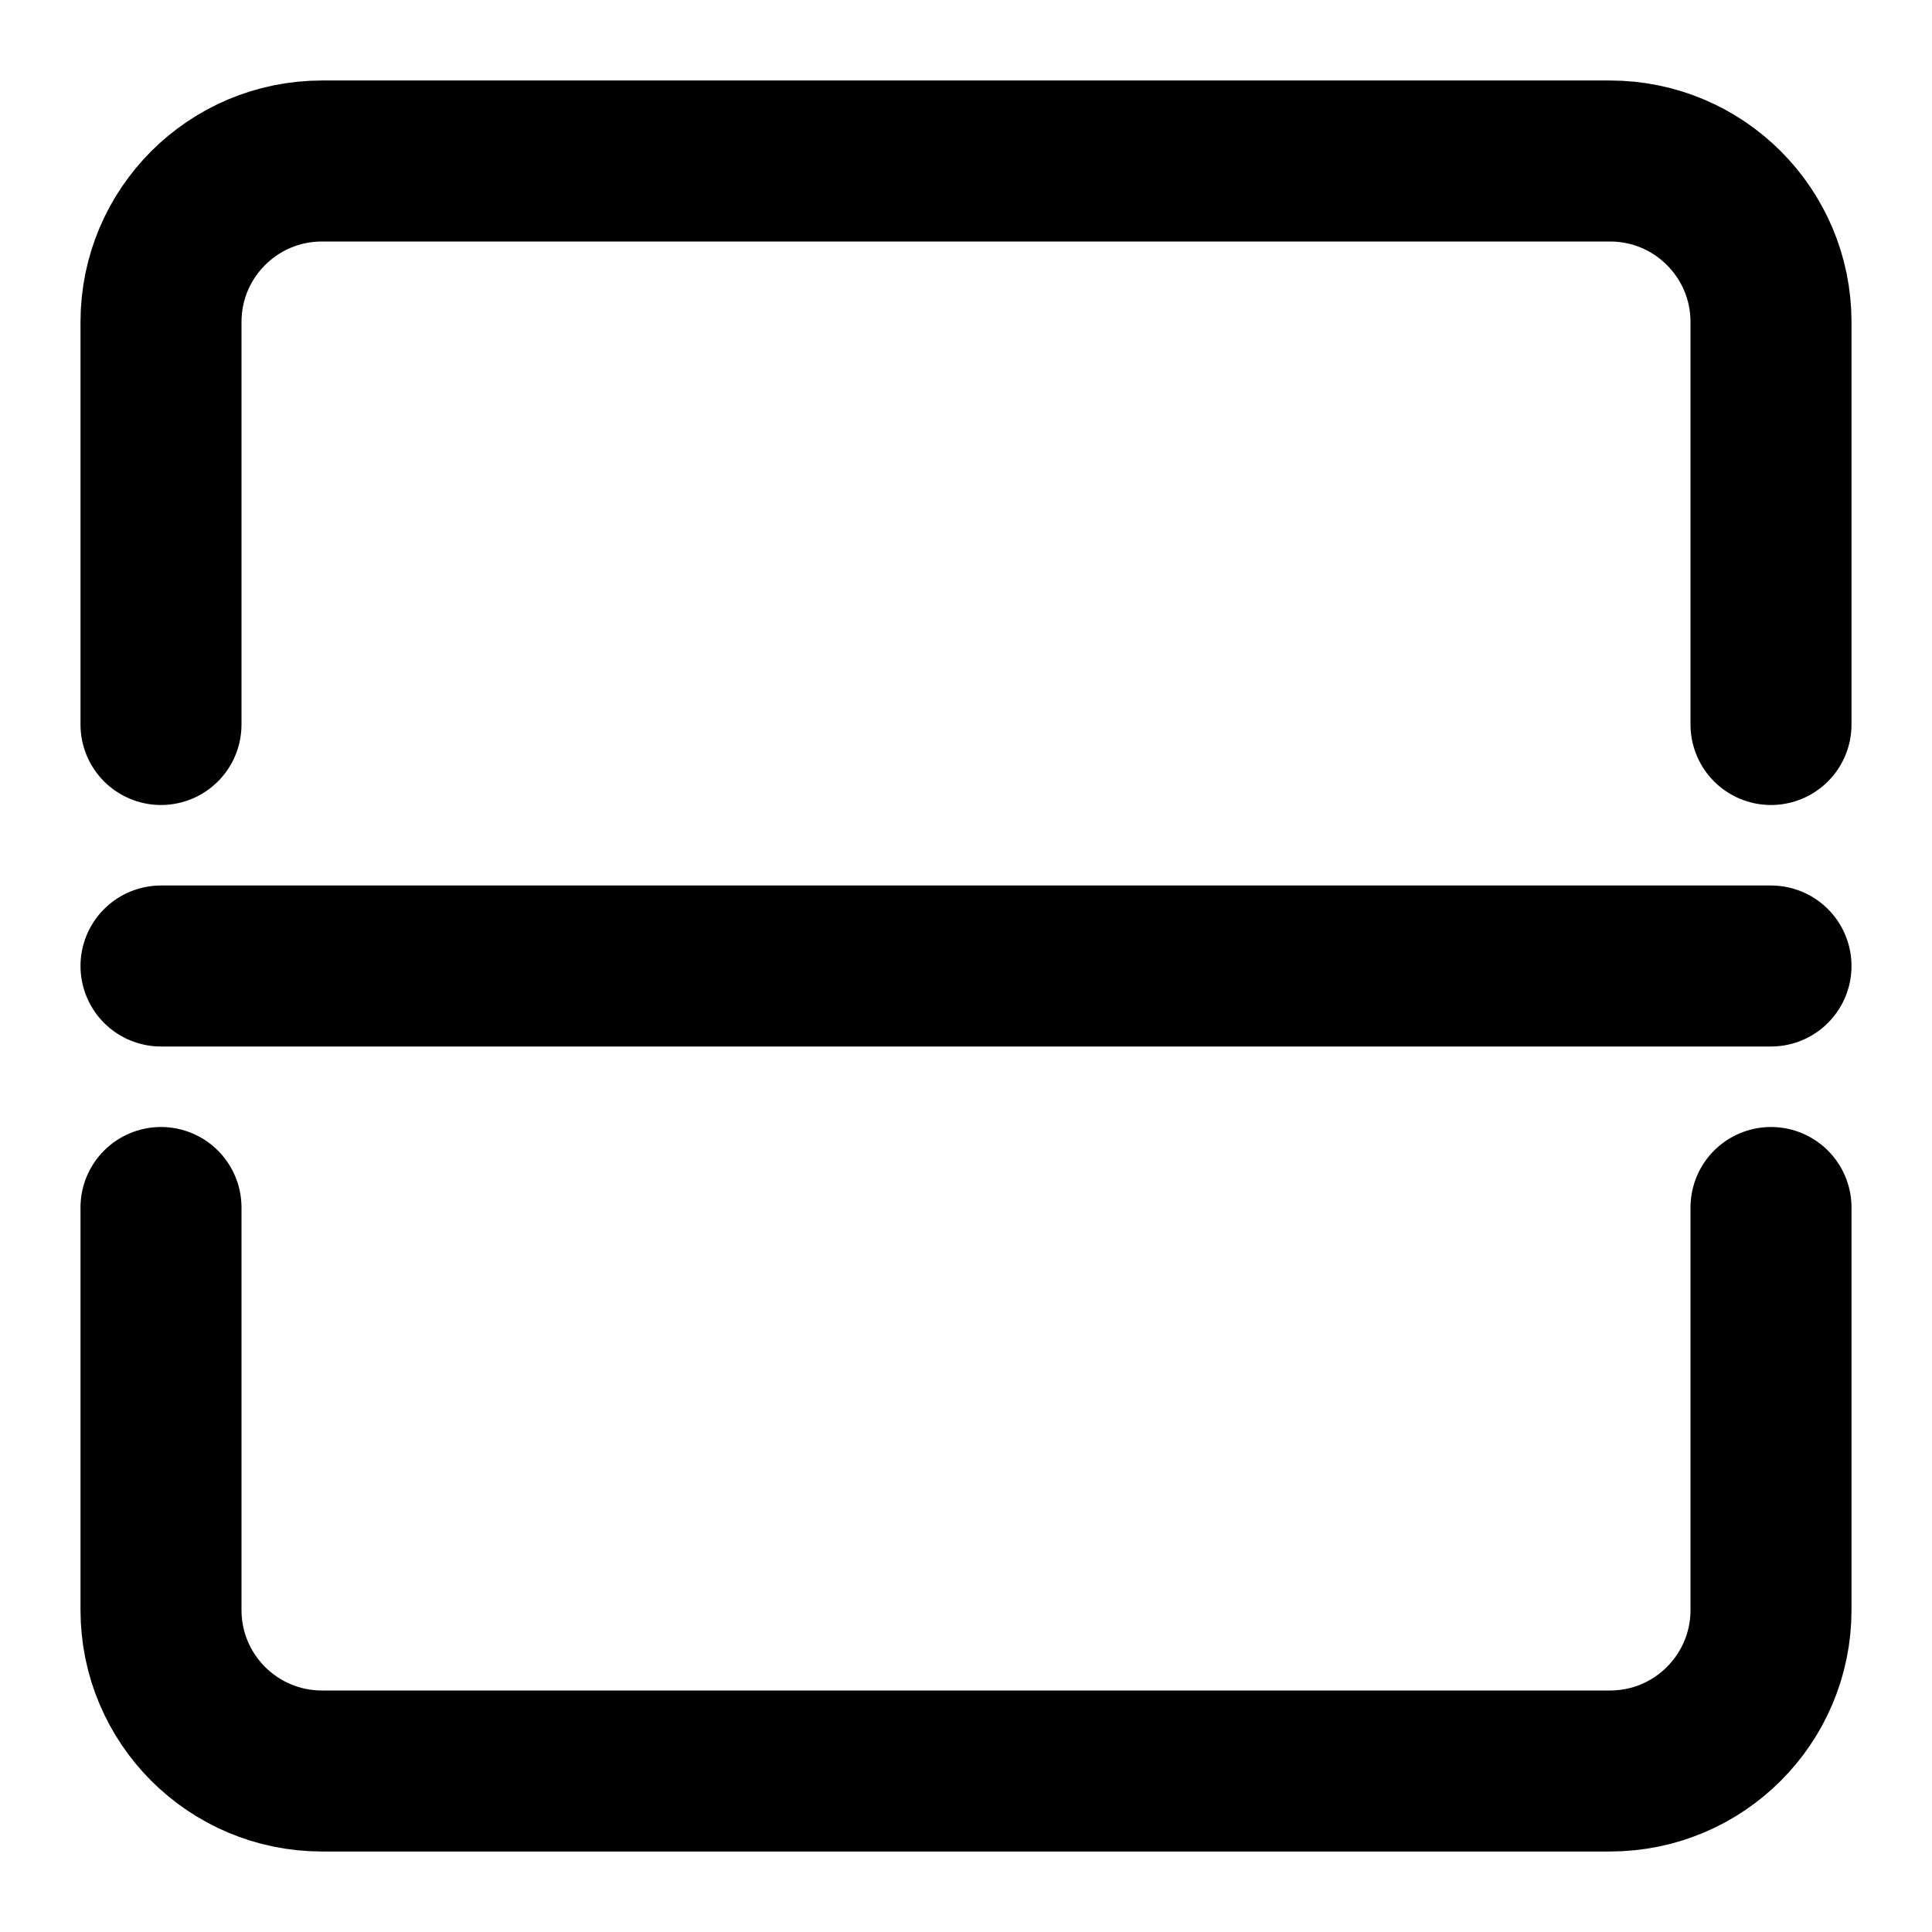 <svg width="24" height="24" viewBox="0 0 24 24" fill="none" xmlns="http://www.w3.org/2000/svg">
<path d="M2 9V7V4C2 2.895 2.895 2 4 2H7H17H20C21.105 2 22 2.895 22 4V7V9M2 15V17V20C2 21.105 2.895 22 4 22H7H17H20C21.105 22 22 21.105 22 20V17V15" stroke="black" stroke-width="2" stroke-miterlimit="10" stroke-linecap="round" stroke-linejoin="round"/>
<path d="M2 12H22" stroke="black" stroke-width="2" stroke-miterlimit="10" stroke-linecap="round" stroke-linejoin="round"/>
</svg>
